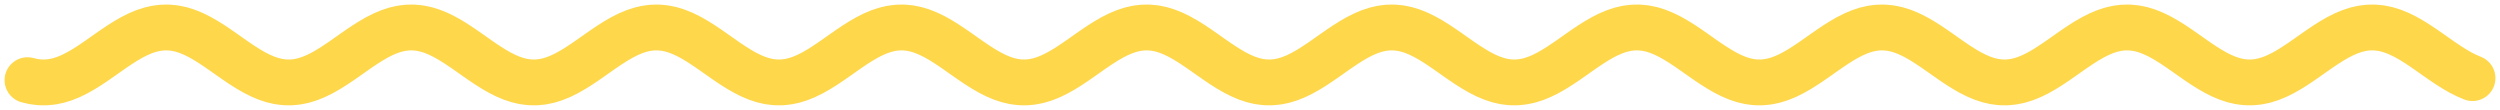 <svg width="273" height="12" viewBox="0 0 273 12" fill="none" xmlns="http://www.w3.org/2000/svg">
<path d="M3 8.753L3.669 8.908L4.338 8.991L5.008 9L5.677 8.935L6.346 8.799L7.015 8.593L7.684 8.323L8.353 7.996L9.023 7.62L9.692 7.204L10.361 6.759L11.03 6.295L11.699 5.823L12.368 5.356L13.038 4.905L13.707 4.481L14.376 4.094L15.045 3.754L15.714 3.469L16.384 3.247L17.053 3.092L17.722 3.009L18.391 3L19.06 3.065L19.729 3.201L20.398 3.407L21.068 3.677L21.737 4.004L22.406 4.38L23.075 4.796L23.744 5.241L24.413 5.705L25.083 6.177L25.752 6.644L26.421 7.095L27.09 7.519L27.759 7.906L28.429 8.246L29.098 8.531L29.767 8.753L30.436 8.908L31.105 8.991L31.774 9L32.444 8.935L33.113 8.799L33.782 8.593L34.451 8.323L35.12 7.996L35.789 7.62L36.459 7.204L37.128 6.759L37.797 6.295L38.466 5.823L39.135 5.356L39.804 4.905L40.474 4.481L41.143 4.094L41.812 3.754L42.481 3.469L43.15 3.247L43.819 3.092L44.489 3.009L45.158 3L45.827 3.065L46.496 3.201L47.165 3.407L47.835 3.677L48.504 4.004L49.173 4.38L49.842 4.796L50.511 5.241L51.181 5.705L51.85 6.177L52.519 6.644L53.188 7.095L53.857 7.519L54.526 7.906L55.196 8.246L55.865 8.531L56.534 8.753L57.203 8.908L57.872 8.991L58.541 9L59.211 8.935L59.88 8.799L60.549 8.593L61.218 8.323L61.887 7.996L62.556 7.62L63.226 7.204L63.895 6.759L64.564 6.295L65.233 5.823L65.902 5.356L66.571 4.905L67.241 4.481L67.91 4.094L68.579 3.754L69.248 3.469L69.917 3.247L70.587 3.092L71.256 3.009L71.925 3L72.594 3.065L73.263 3.201L73.932 3.407L74.602 3.677L75.271 4.004L75.94 4.38L76.609 4.796L77.278 5.241L77.947 5.705L78.617 6.177L79.286 6.644L79.955 7.095L80.624 7.519L81.293 7.906L81.962 8.246L82.632 8.531L83.301 8.753L83.97 8.908L84.639 8.991L85.308 9L85.977 8.935L86.647 8.799L87.316 8.593L87.985 8.323L88.654 7.996L89.323 7.62L89.993 7.204L90.662 6.759L91.331 6.295L92 5.823L92.669 5.356L93.338 4.905L94.007 4.481L94.677 4.094L95.346 3.754L96.015 3.469L96.684 3.247L97.353 3.092L98.023 3.009L98.692 3L99.361 3.065L100.03 3.201L100.699 3.407L101.368 3.677L102.038 4.004L102.707 4.38L103.376 4.796L104.045 5.241L104.714 5.705L105.383 6.177L106.053 6.644L106.722 7.095L107.391 7.519L108.06 7.906L108.729 8.246L109.398 8.531L110.068 8.753L110.737 8.908L111.406 8.991L112.075 9L112.744 8.935L113.414 8.799L114.083 8.593L114.752 8.323L115.421 7.996L116.09 7.62L116.759 7.204L117.429 6.759L118.098 6.295L118.767 5.823L119.436 5.356L120.105 4.905L120.774 4.481L121.444 4.094L122.113 3.754L122.782 3.469L123.451 3.247L124.12 3.092L124.789 3.009L125.459 3L126.128 3.065L126.797 3.201L127.466 3.407L128.135 3.677L128.805 4.004L129.474 4.38L130.143 4.796L130.812 5.241L131.481 5.705L132.15 6.177L132.82 6.644L133.489 7.095L134.158 7.519L134.827 7.906L135.496 8.246L136.165 8.531L136.835 8.753L137.504 8.908L138.173 8.991L138.842 9L139.511 8.935L140.18 8.799L140.85 8.593L141.519 8.323L142.188 7.996L142.857 7.62L143.526 7.204L144.195 6.759L144.865 6.295L145.534 5.823L146.203 5.356L146.872 4.905L147.541 4.481L148.211 4.094L148.88 3.754L149.549 3.469L150.218 3.247L150.887 3.092L151.556 3.009L152.226 3L152.895 3.065L153.564 3.201L154.233 3.407L154.902 3.677L155.571 4.004L156.241 4.38L156.91 4.796L157.579 5.241L158.248 5.705L158.917 6.177L159.586 6.644L160.256 7.095L160.925 7.519L161.594 7.906L162.263 8.246L162.932 8.531L163.602 8.753L164.271 8.908L164.94 8.991L165.609 9L166.278 8.935L166.947 8.799L167.617 8.593L168.286 8.323L168.955 7.996L169.624 7.62L170.293 7.204L170.962 6.759L171.632 6.295L172.301 5.823L172.97 5.356L173.639 4.905L174.308 4.481L174.977 4.094L175.647 3.754L176.316 3.469L176.985 3.247L177.654 3.092L178.323 3.009L178.992 3L179.662 3.065L180.331 3.201L181 3.407L181.669 3.677L182.338 4.004L183.008 4.38L183.677 4.796L184.346 5.241L185.015 5.705L185.684 6.177L186.353 6.644L187.023 7.095L187.692 7.519L188.361 7.906L189.03 8.246L189.699 8.531L190.368 8.753L191.038 8.908L191.707 8.991L192.376 9L193.045 8.935L193.714 8.799L194.383 8.593L195.053 8.323L195.722 7.996L196.391 7.62L197.06 7.204L197.729 6.759L198.398 6.295L199.068 5.823L199.737 5.356L200.406 4.905L201.075 4.481L201.744 4.094L202.414 3.754L203.083 3.469L203.752 3.247L204.421 3.092L205.09 3.009L205.759 3L206.429 3.065L207.098 3.201L207.767 3.407L208.436 3.677L209.105 4.004L209.774 4.38L210.444 4.796L211.113 5.241L211.782 5.705L212.451 6.177L213.12 6.644L213.789 7.095L214.459 7.519L215.128 7.906L215.797 8.246L216.466 8.531L217.135 8.753L217.805 8.908L218.474 8.991L219.143 9L219.812 8.935L220.481 8.799L221.15 8.593L221.82 8.323L222.489 7.996L223.158 7.62L223.827 7.204L224.496 6.759L225.165 6.295L225.835 5.823L226.504 5.356L227.173 4.905L227.842 4.481L228.511 4.094L229.18 3.754L229.85 3.469L230.519 3.247L231.188 3.092L231.857 3.009L232.526 3L233.195 3.065L233.865 3.201L234.534 3.407L235.203 3.677L235.872 4.004L236.541 4.38L237.211 4.796L237.88 5.241L238.549 5.705L239.218 6.177L239.887 6.644L240.556 7.095L241.226 7.519L241.895 7.906L242.564 8.246L243.233 8.531L243.902 8.753L244.571 8.908L245.241 8.991L245.91 9L246.579 8.935L247.248 8.799L247.917 8.593L248.586 8.323L249.256 7.996L249.925 7.62L250.594 7.204L251.263 6.759L251.932 6.295L252.602 5.823L253.271 5.356L253.94 4.905L254.609 4.481L255.278 4.094L255.947 3.754L256.617 3.469L257.286 3.247L257.955 3.092L258.624 3.009L259.293 3L259.962 3.065L260.632 3.201L261.301 3.407L261.97 3.677L262.639 4.004L263.308 4.38L263.977 4.796L264.647 5.241L265.316 5.705L265.985 6.177L266.654 6.644L267.323 7.095L267.992 7.519L268.662 7.906L269.331 8.246L270 8.531" stroke="#FED74A" stroke-width="5" stroke-miterlimit="10" stroke-linecap="round" stroke-linejoin="round"/>
</svg>
